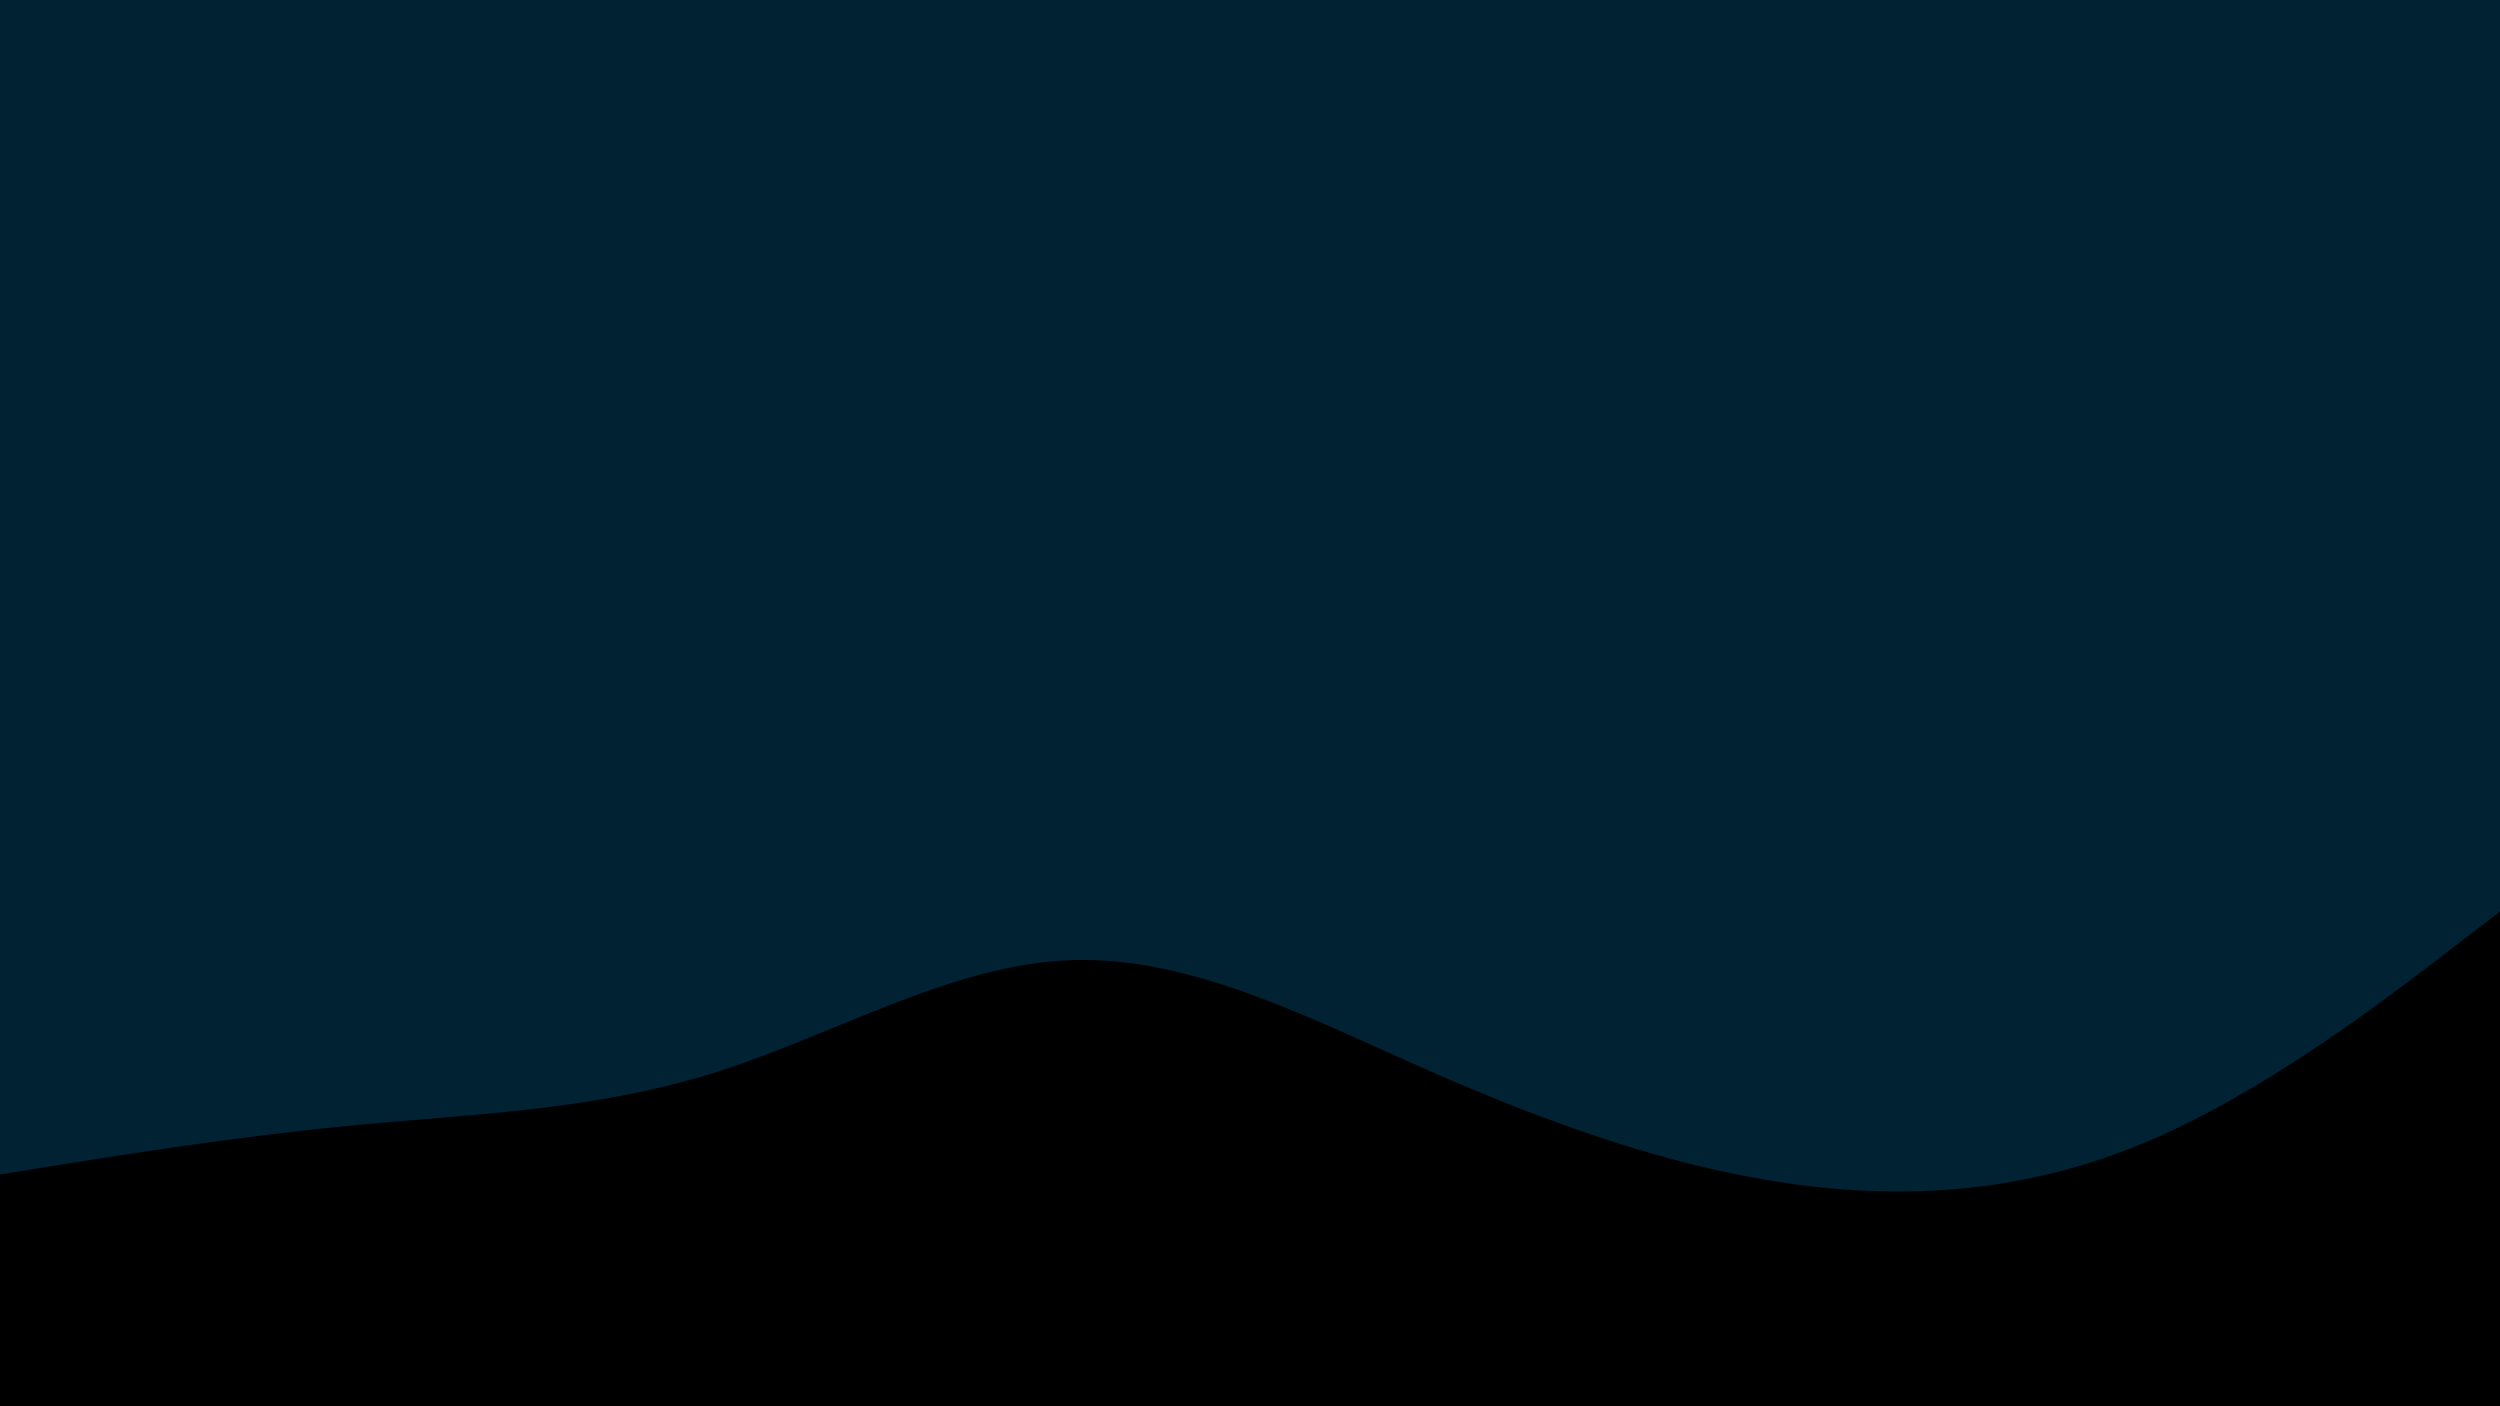 <svg id="visual" viewBox="0 0 960 540" width="960" height="540" xmlns="http://www.w3.org/2000/svg" xmlns:xlink="http://www.w3.org/1999/xlink" version="1.1"><rect x="0" y="0" width="960" height="540" fill="#002233"></rect><path d="M0 451L22.8 447.3C45.7 443.7 91.3 436.3 137 432C182.7 427.7 228.3 426.3 274 412C319.7 397.7 365.3 370.3 411.2 368.7C457 367 503 391 548.8 411.2C594.7 431.3 640.3 447.7 686 454.3C731.7 461 777.3 458 823 439C868.7 420 914.3 385 937.2 367.5L960 350L960 541L937.2 541C914.3 541 868.7 541 823 541C777.3 541 731.7 541 686 541C640.3 541 594.7 541 548.8 541C503 541 457 541 411.2 541C365.3 541 319.7 541 274 541C228.3 541 182.7 541 137 541C91.3 541 45.7 541 22.8 541L0 541Z" fill="#000000" stroke-linecap="round" stroke-linejoin="miter"></path></svg>